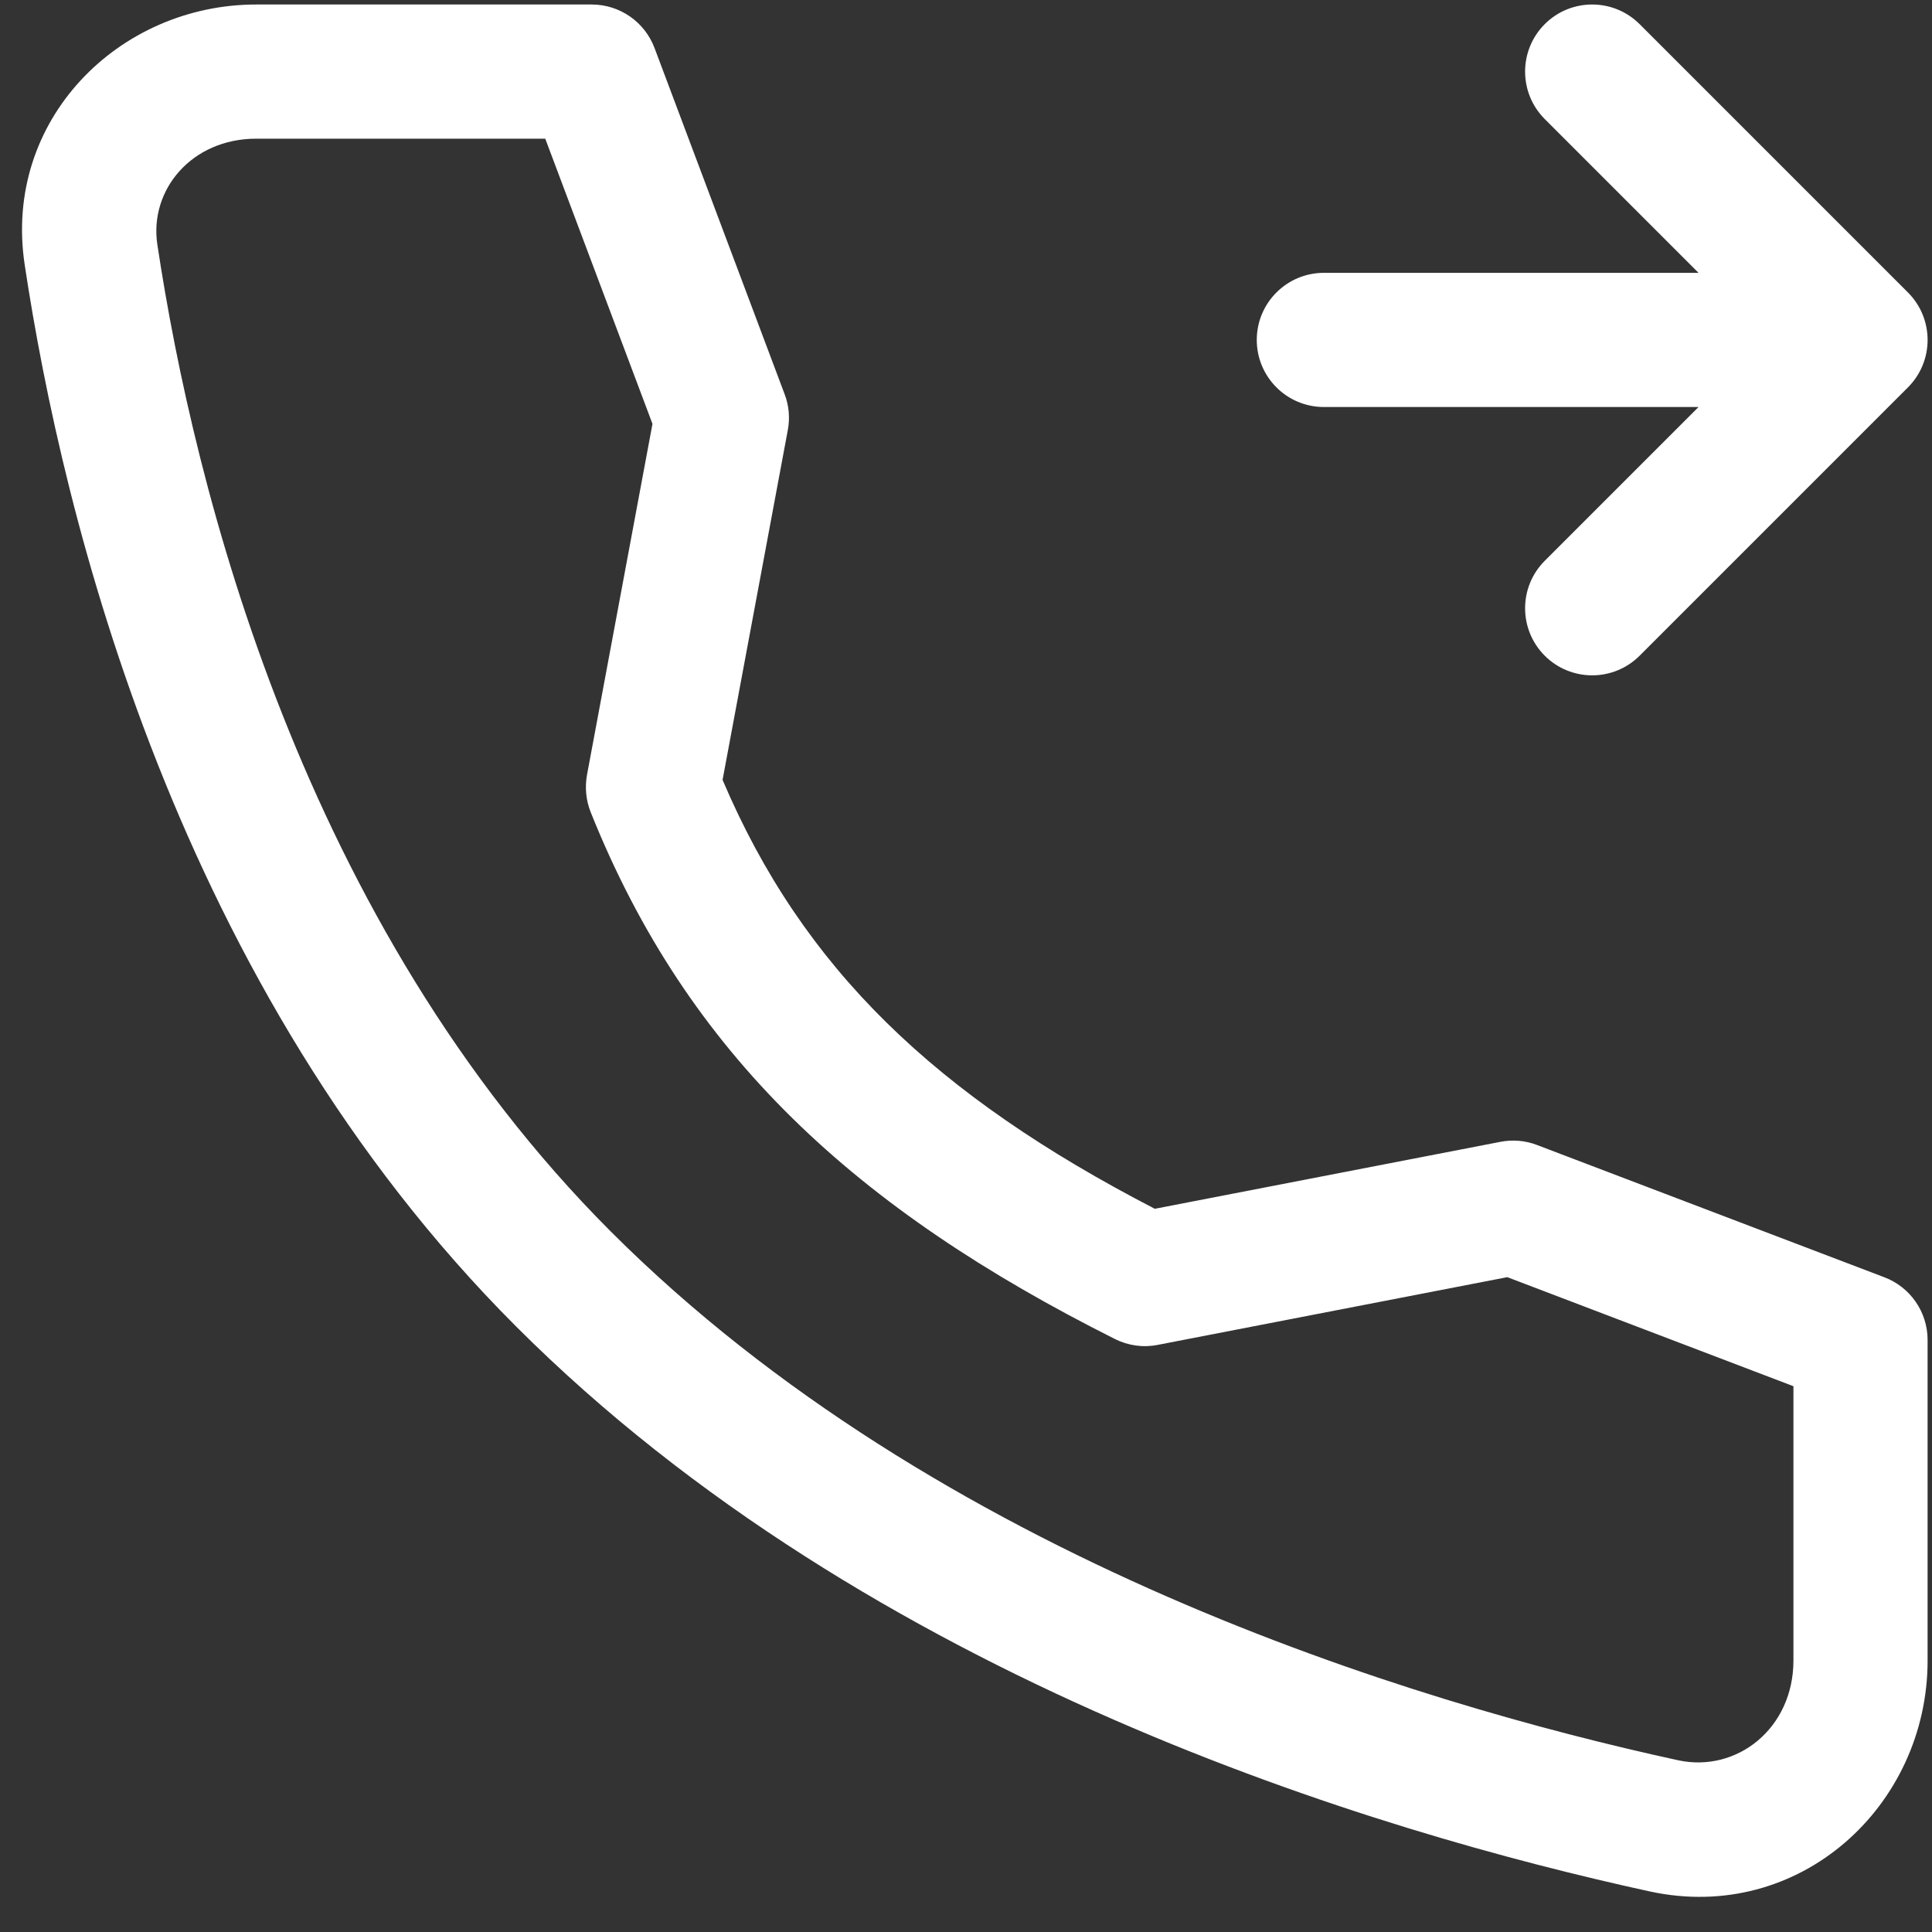 <svg width="18" height="18" viewBox="0 0 18 18" fill="none" xmlns="http://www.w3.org/2000/svg">
<rect x="0" y="0" width="18" height="18" fill="#333333" stroke="none"/>
<path fill-rule="evenodd" clip-rule="evenodd" d="M0.23 2.466C0.026 1.118 1.107 0.042 2.387 0.042H5.513C5.773 0.042 6.006 0.203 6.098 0.447L7.31 3.672C7.351 3.779 7.361 3.894 7.34 4.006L6.732 7.266C7.479 9.023 8.713 10.204 10.759 11.262L13.98 10.638C14.094 10.616 14.213 10.626 14.321 10.668L17.556 11.9C17.799 11.992 17.959 12.225 17.959 12.484V15.471C17.959 16.826 16.765 17.925 15.37 17.622C12.825 17.067 8.11 15.66 4.809 12.359C1.646 9.197 0.586 4.827 0.23 2.466ZM2.387 1.292C1.787 1.292 1.389 1.768 1.466 2.279C1.81 4.556 2.816 8.599 5.692 11.475C8.733 14.515 13.153 15.86 15.635 16.4C16.181 16.518 16.709 16.104 16.709 15.471V12.915L14.043 11.899L10.786 12.53C10.65 12.557 10.51 12.537 10.387 12.475C7.975 11.265 6.409 9.83 5.503 7.566C5.459 7.456 5.448 7.335 5.469 7.219L6.079 3.949L5.08 1.292H2.387ZM14.392 0.225C14.636 -0.019 15.032 -0.019 15.276 0.225L17.776 2.725C18.02 2.969 18.02 3.365 17.776 3.609L15.276 6.109C15.032 6.353 14.636 6.353 14.392 6.109C14.148 5.865 14.148 5.469 14.392 5.225L15.825 3.792H12.334C11.989 3.792 11.709 3.512 11.709 3.167C11.709 2.822 11.989 2.542 12.334 2.542H15.825L14.392 1.109C14.148 0.865 14.148 0.469 14.392 0.225Z" fill="white"/>
</svg>
